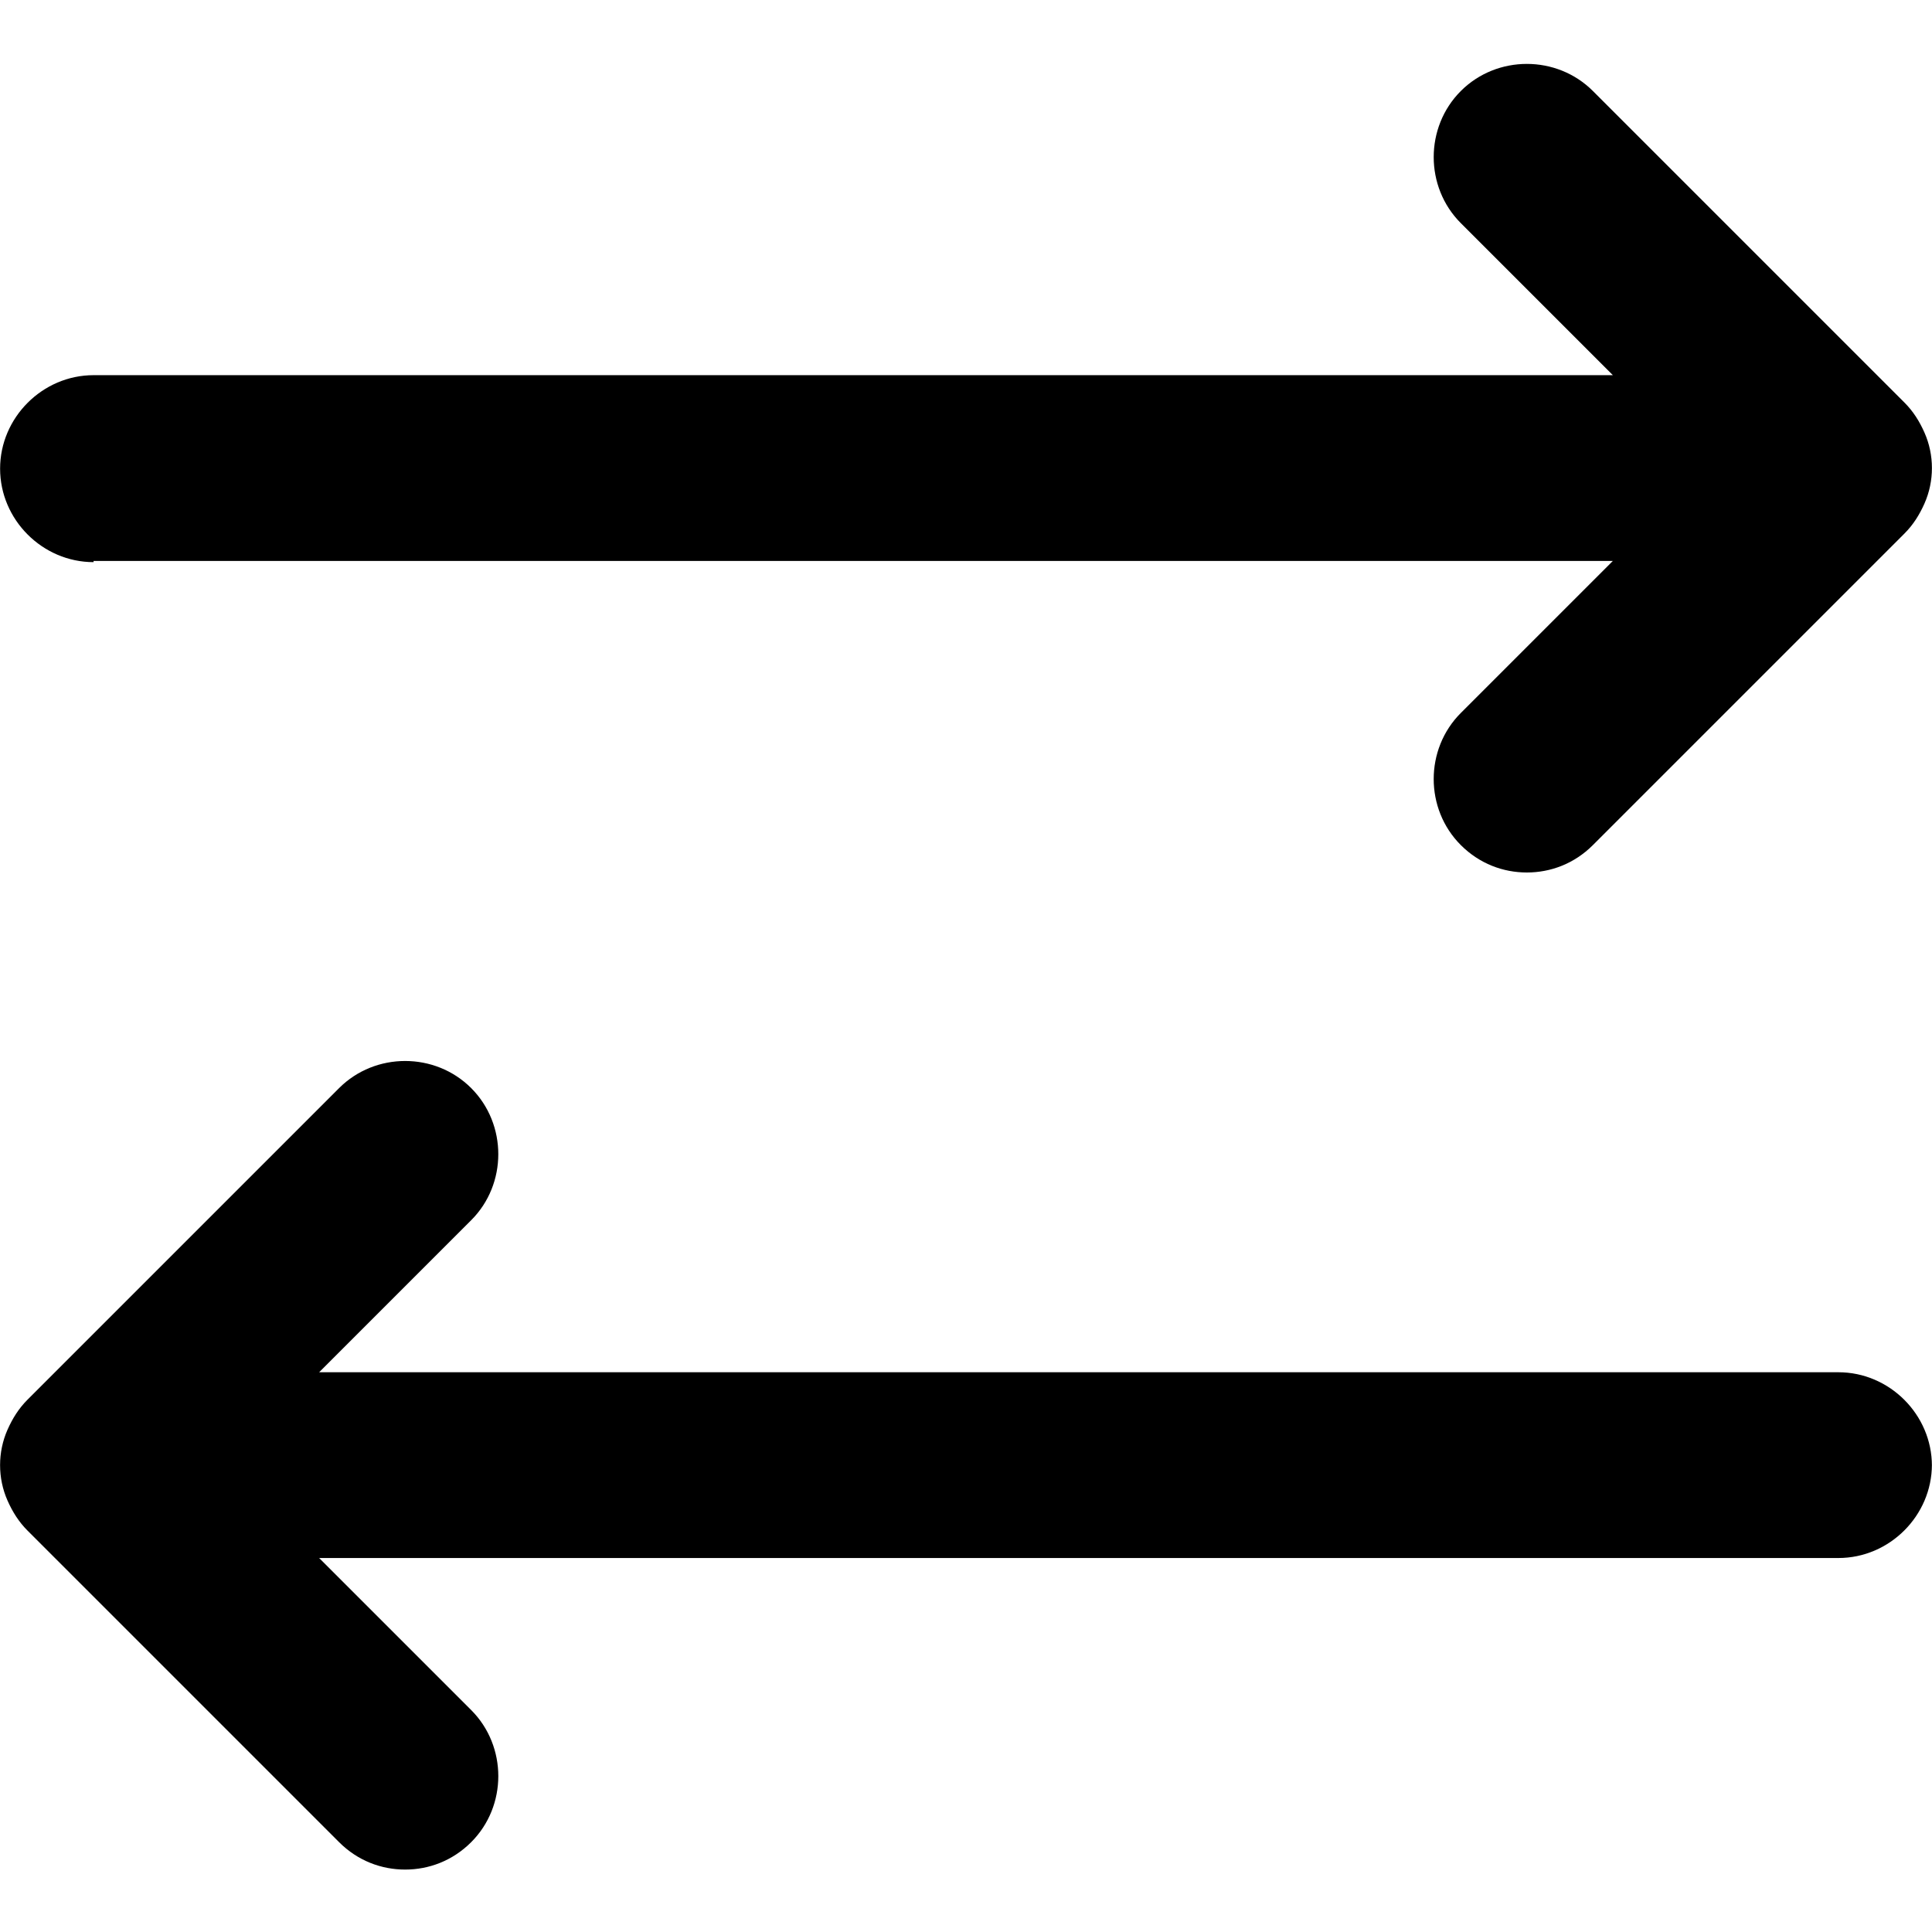 <!-- Generated by IcoMoon.io -->
<svg version="1.1" xmlns="http://www.w3.org/2000/svg" width="80" height="80" viewBox="0 0 80 80">
<title>arrow-right-arrow-left</title>
<path d="M79.996 60.643c0 2.116-1.755 3.871-3.871 3.871h-62.91l6.296 6.296c1.497 1.497 1.497 3.974 0 5.47-0.774 0.774-1.755 1.135-2.735 1.135s-1.961-0.361-2.735-1.135l-12.902-12.902c-0.361-0.361-0.619-0.774-0.826-1.239-0.413-0.929-0.413-2.013 0-2.942 0.206-0.464 0.464-0.877 0.826-1.239l12.902-12.902c1.497-1.497 3.974-1.497 5.47 0s1.497 3.974 0 5.47l-6.296 6.296h62.91c2.116 0 3.871 1.755 3.871 3.871zM3.875 23.227h62.91l-6.296 6.296c-1.497 1.497-1.497 3.974 0 5.47 0.774 0.774 1.755 1.135 2.735 1.135s1.961-0.361 2.735-1.135l12.902-12.902c0.361-0.361 0.619-0.774 0.826-1.239 0.413-0.929 0.413-2.013 0-2.942-0.206-0.464-0.464-0.877-0.826-1.239l-12.902-12.902c-1.497-1.497-3.974-1.497-5.47 0s-1.497 3.974 0 5.47l6.296 6.296h-62.91c-2.116 0-3.871 1.755-3.871 3.871s1.755 3.871 3.871 3.871z"></path>
</svg>
